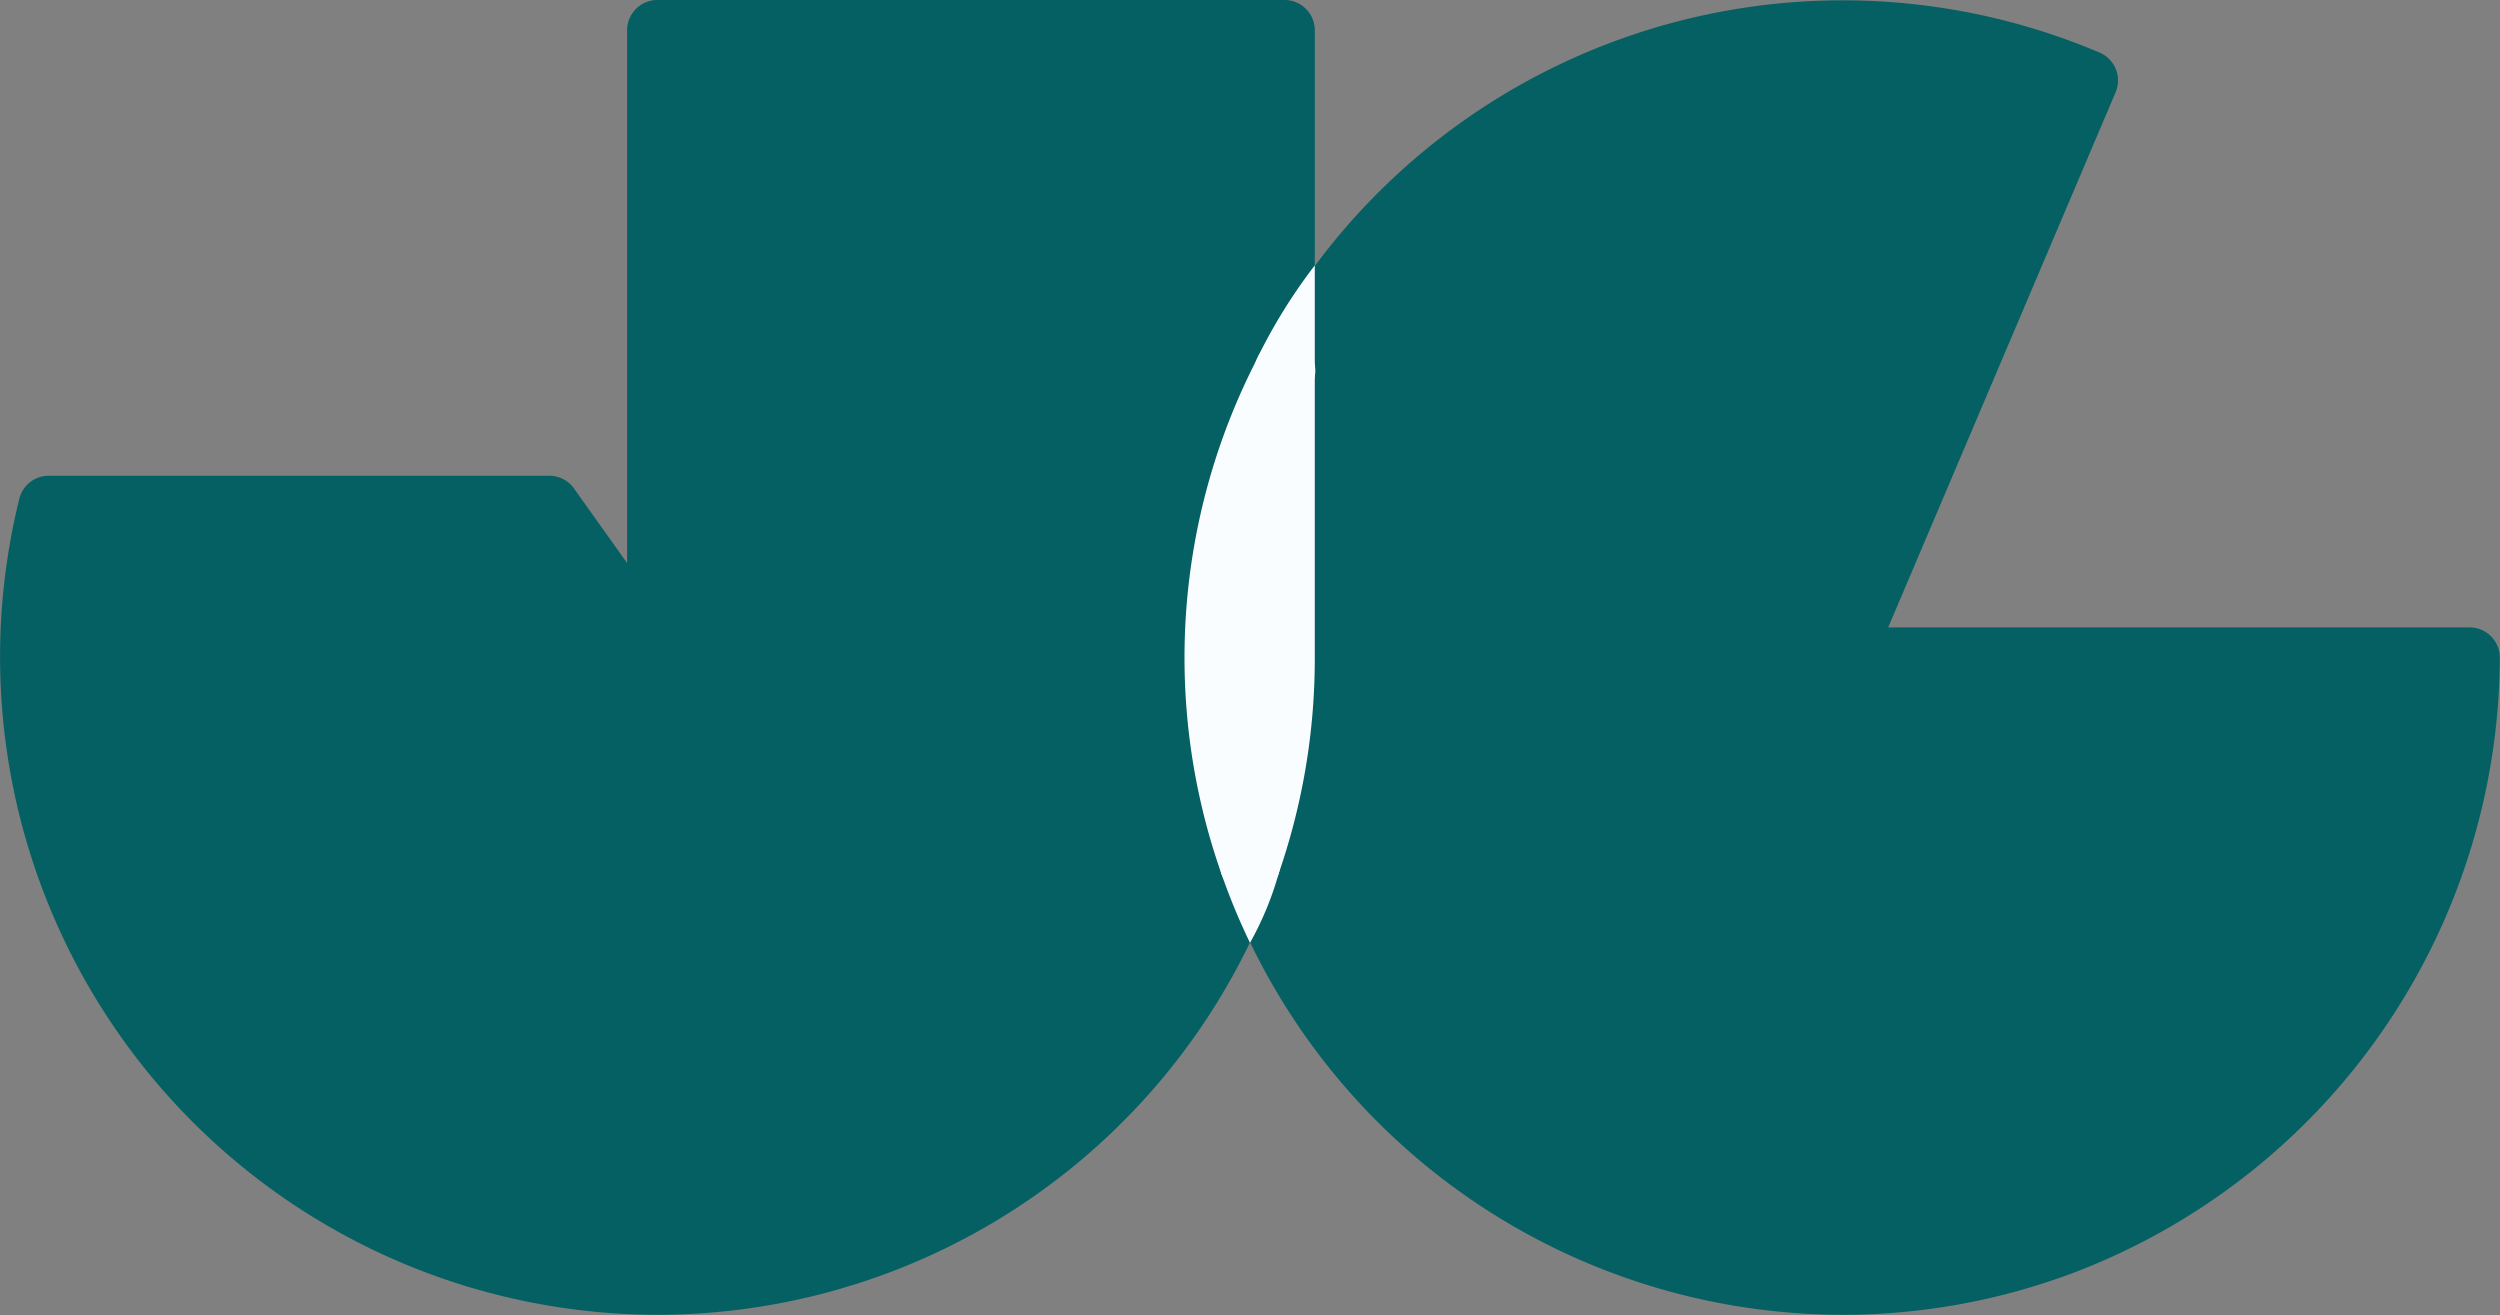 <svg xmlns="http://www.w3.org/2000/svg" viewBox="0 0 289.02 152.03"><rect x="0" y="0" width="289.02" height="152.03" fill="#808080" stroke="none"/><defs><style>.cls-1{fill:#046062;}.cls-2{fill:#f9fdff;}</style></defs><g id="Layer_2" data-name="Layer 2"><g id="Layer_2-2" data-name="Layer 2"><path class="cls-1" d="M148.5,42.92A72.51,72.51,0,0,1,241.36,9.3L213,76h72.52a72.52,72.52,0,0,1-140.39,25.5c-.21-.57-.42-1.15-.62-1.73"/><path class="cls-1" d="M213.08,152a76.13,76.13,0,0,1-71.22-49.27c-.23-.6-.45-1.2-.66-1.81a3.5,3.5,0,0,1,6.62-2.29c.19.54.38,1.09.59,1.64A69,69,0,0,0,281.93,79.53H213a3.5,3.5,0,0,1-3.22-4.87l27-63.42a69,69,0,0,0-85.13,33.28,3.5,3.5,0,0,1-6.22-3.2A76,76,0,0,1,242.73,6.08a3.5,3.5,0,0,1,1.85,4.59L218.29,72.53h67.22A3.5,3.5,0,0,1,289,76a76.4,76.4,0,0,1-49.28,71.14A75.63,75.63,0,0,1,213.08,152Z"/><path class="cls-1" d="M148.5,42.92V3.53H76V76L63.5,58.53H5.63A72.52,72.52,0,0,0,144.51,99.81"/><path class="cls-1" d="M76,152A76.07,76.07,0,0,1,2.23,57.68,3.5,3.5,0,0,1,5.63,55H63.5a3.5,3.5,0,0,1,2.85,1.46L72.5,65.1V3.53A3.5,3.5,0,0,1,76,0h72.5a3.5,3.5,0,0,1,3.5,3.5V42.92a3.5,3.5,0,1,1-7,0V7H79.5V76a3.5,3.5,0,0,1-6.35,2L61.7,62H8.42A69,69,0,0,0,141.2,98.66a3.5,3.5,0,0,1,6.62,2.29A76.08,76.08,0,0,1,76,152Z"/><path class="cls-2" d="M144.51,99.81a72.27,72.27,0,0,0,4-23.78V42.92"/><path class="cls-2" d="M144.51,103.31a3.57,3.57,0,0,1-1.15-.2,3.51,3.51,0,0,1-2.16-4.45A68.83,68.83,0,0,0,145,76V42.92a3.5,3.5,0,0,1,7,0V76A75.92,75.92,0,0,1,147.82,101,3.5,3.5,0,0,1,144.51,103.31Z"/><path class="cls-2" d="M145.39,41.32A63.13,63.13,0,0,1,152,30.68V42.92Z"/><path class="cls-2" d="M141.2,101a75.51,75.51,0,0,0,3.31,8,36.7,36.7,0,0,0,3.31-8Z"/><path class="cls-2" d="M144.51,99.8a72.31,72.31,0,0,1,4-56.88"/><path class="cls-2" d="M144.51,103.31A3.51,3.51,0,0,1,141.2,101a75.29,75.29,0,0,1,4.19-59.63,3.5,3.5,0,1,1,6.22,3.2,68.37,68.37,0,0,0-3.79,54.14,3.5,3.5,0,0,1-2.16,4.45A3.57,3.57,0,0,1,144.51,103.31Z"/></g></g></svg>